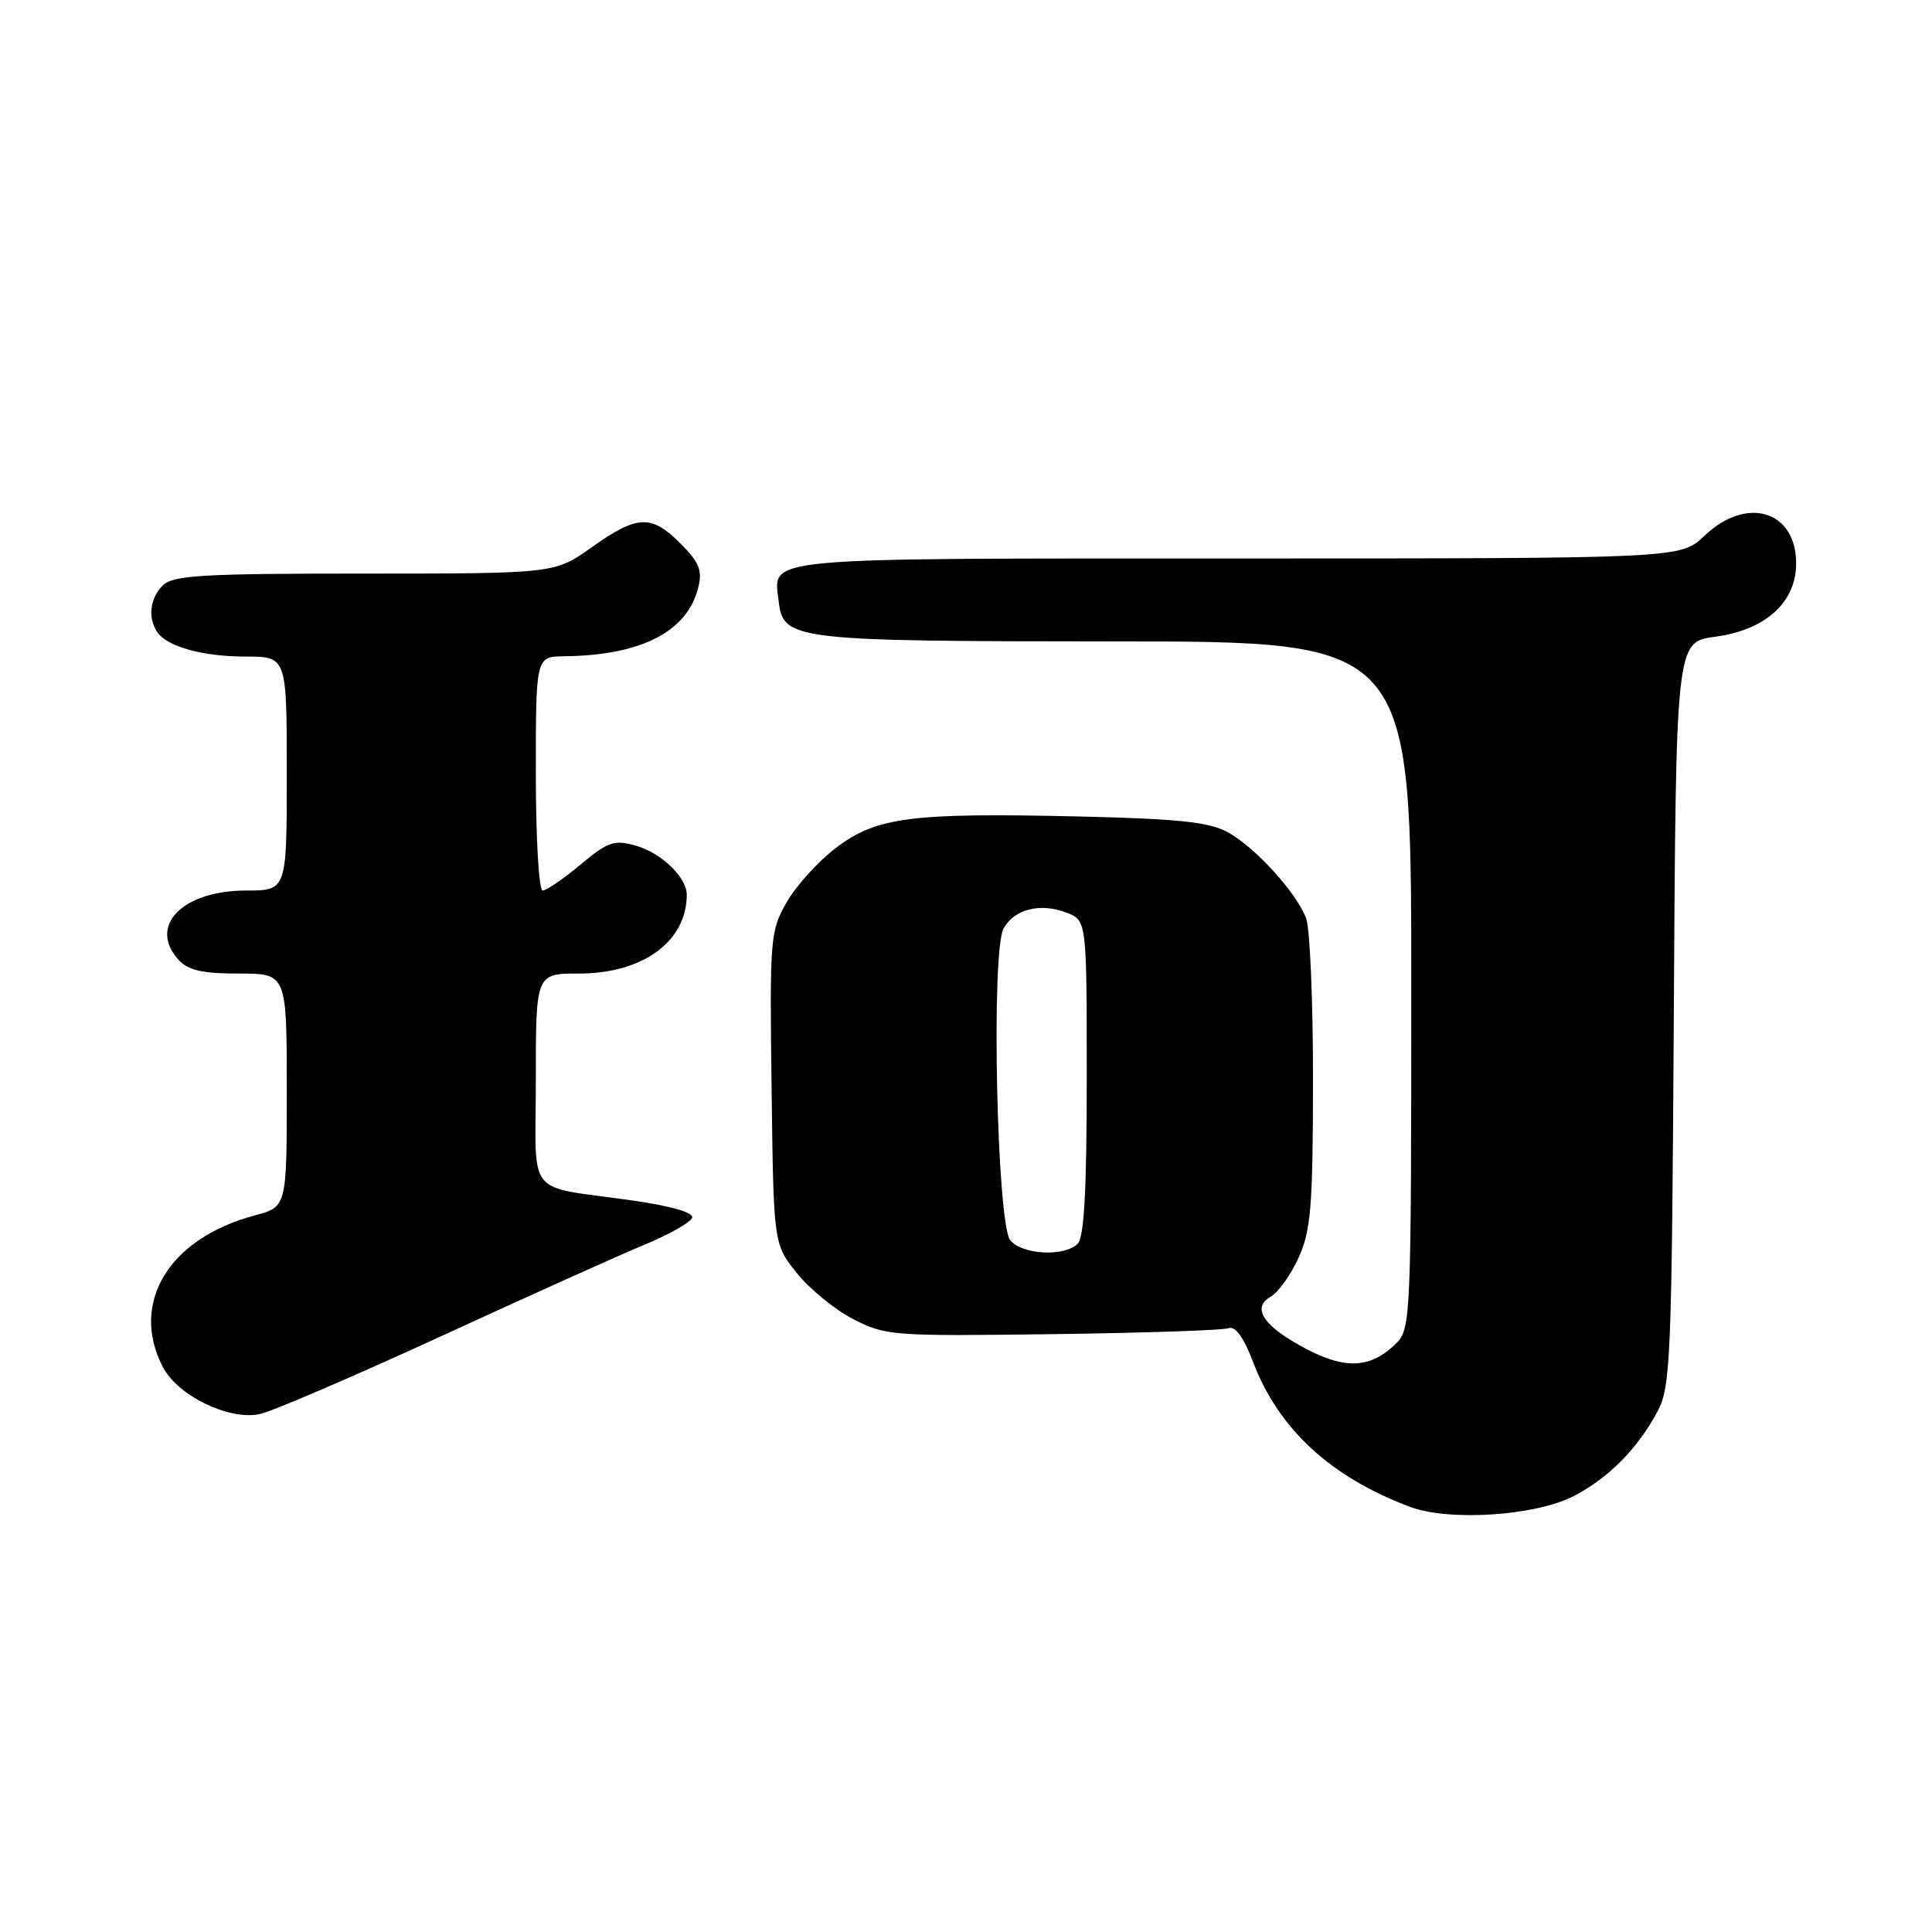 <?xml version="1.0" encoding="UTF-8" standalone="no"?>
<!DOCTYPE svg PUBLIC "-//W3C//DTD SVG 1.1//EN" "http://www.w3.org/Graphics/SVG/1.1/DTD/svg11.dtd" >
<svg xmlns="http://www.w3.org/2000/svg" xmlns:xlink="http://www.w3.org/1999/xlink" version="1.1" viewBox="0 0 256 256">
 <g >
 <path fill="currentColor"
d=" M 208.50 198.25 C 213.14 195.85 217.00 191.96 219.64 187.00 C 221.37 183.74 221.52 180.07 221.79 134.28 C 222.07 85.06 222.07 85.06 227.27 84.37 C 233.94 83.49 238.00 79.80 238.00 74.65 C 238.00 67.64 231.43 65.66 225.84 71.00 C 222.70 74.00 222.70 74.00 163.97 74.00 C 99.91 74.00 102.49 73.76 103.18 79.67 C 103.77 84.82 105.05 84.97 147.75 84.99 C 187.00 85.00 187.00 85.00 187.00 130.50 C 187.00 174.47 186.93 176.07 185.03 177.97 C 181.75 181.25 178.44 181.50 173.32 178.86 C 167.54 175.89 165.73 173.33 168.34 171.84 C 169.36 171.27 171.04 168.93 172.07 166.65 C 173.70 163.05 173.96 159.94 173.98 143.32 C 173.99 132.76 173.58 123.03 173.07 121.68 C 171.74 118.20 166.26 112.20 162.60 110.23 C 160.15 108.91 155.94 108.48 142.65 108.18 C 120.66 107.68 116.10 108.28 110.74 112.37 C 108.41 114.14 105.49 117.37 104.24 119.55 C 102.06 123.35 101.98 124.26 102.24 144.16 C 102.50 164.82 102.50 164.82 105.56 168.66 C 107.24 170.77 110.61 173.53 113.06 174.79 C 117.35 177.00 118.25 177.06 139.50 176.78 C 151.60 176.62 162.10 176.27 162.82 175.99 C 163.69 175.67 164.81 177.24 166.05 180.50 C 169.43 189.37 176.35 195.74 186.84 199.67 C 192.03 201.61 203.45 200.86 208.50 198.25 Z  M 58.40 177.08 C 70.00 171.74 82.16 166.27 85.42 164.92 C 88.68 163.57 91.51 161.97 91.71 161.36 C 91.94 160.67 88.96 159.81 83.79 159.07 C 69.38 157.00 71.00 159.04 71.00 142.98 C 71.00 129.00 71.00 129.00 76.75 129.00 C 85.20 128.99 91.00 124.74 91.00 118.55 C 91.00 116.25 87.63 113.01 84.26 112.06 C 81.37 111.24 80.57 111.52 76.91 114.57 C 74.66 116.46 72.40 118.00 71.91 118.00 C 71.40 118.00 71.00 111.09 71.00 102.50 C 71.00 87.00 71.00 87.00 74.75 86.96 C 85.01 86.84 91.10 83.70 92.54 77.78 C 93.08 75.58 92.62 74.46 90.18 72.03 C 86.30 68.14 84.45 68.22 78.43 72.50 C 73.51 76.00 73.51 76.00 48.32 76.00 C 26.77 76.00 22.92 76.23 21.57 77.57 C 19.89 79.26 19.56 81.77 20.79 83.69 C 22.04 85.66 26.81 87.00 32.57 87.00 C 38.00 87.00 38.00 87.00 38.00 102.50 C 38.00 118.00 38.00 118.00 32.63 118.00 C 24.17 118.00 19.59 122.68 23.65 127.17 C 24.93 128.58 26.78 129.00 31.65 129.00 C 38.00 129.00 38.00 129.00 38.00 144.46 C 38.00 159.92 38.00 159.92 33.75 161.05 C 22.37 164.08 17.18 172.64 21.57 181.13 C 23.53 184.92 30.31 188.23 34.40 187.38 C 35.99 187.05 46.79 182.41 58.40 177.08 Z  M 133.87 164.35 C 132.09 162.20 131.30 126.17 132.97 123.06 C 134.35 120.48 137.80 119.59 141.29 120.92 C 144.00 121.95 144.00 121.95 144.00 142.78 C 144.00 157.64 143.66 163.94 142.80 164.80 C 141.05 166.55 135.47 166.27 133.87 164.35 Z "/>
</g>
</svg>